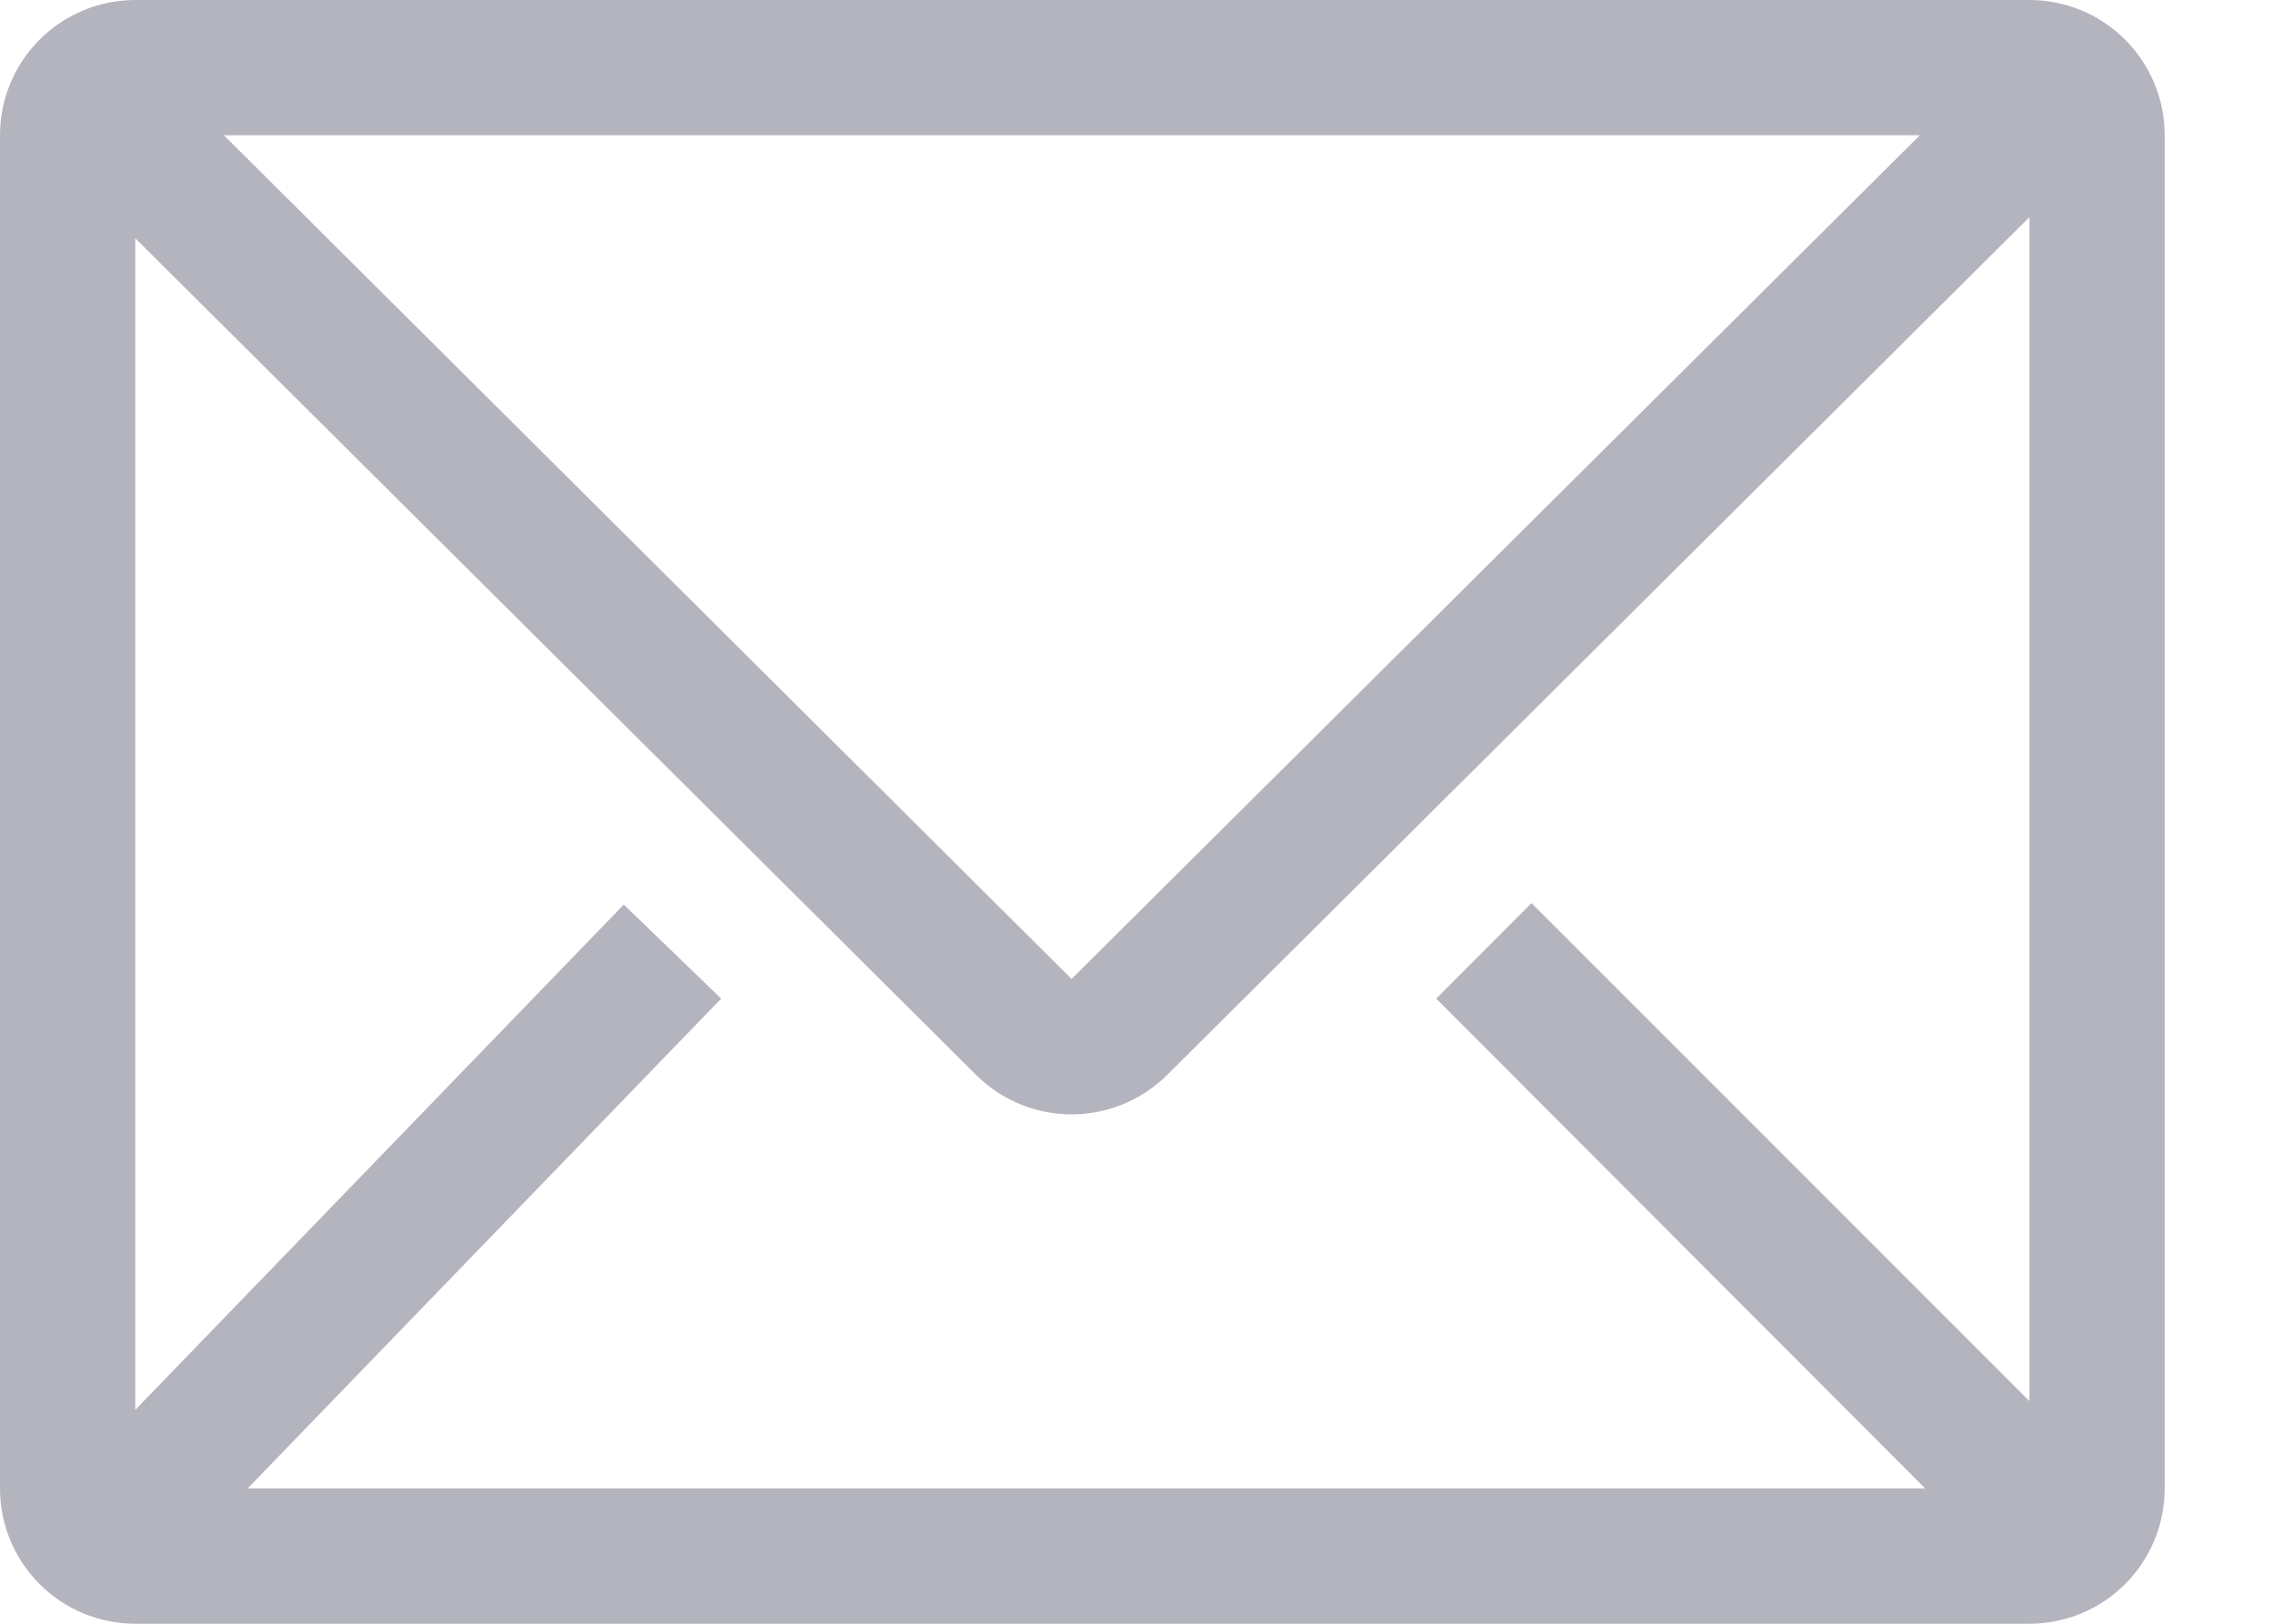 <svg width="14" height="10" viewBox="0 0 14 10" fill="none" xmlns="http://www.w3.org/2000/svg">
<path d="M12.5 -1.52588e-05H0.833C0.612 -1.52588e-05 0.4 0.088 0.244 0.244C0.088 0.4 0 0.612 0 0.833V9.167C0 9.388 0.088 9.6 0.244 9.756C0.4 9.912 0.612 10 0.833 10H12.5C12.721 10 12.933 9.912 13.089 9.756C13.245 9.6 13.333 9.388 13.333 9.167V0.833C13.333 0.612 13.245 0.4 13.089 0.244C12.933 0.088 12.721 -1.52588e-05 12.5 -1.52588e-05ZM11.858 9.167H1.525L4.442 6.15L3.842 5.571L0.833 8.683V1.467L6.013 6.621C6.169 6.776 6.38 6.863 6.6 6.863C6.82 6.863 7.031 6.776 7.188 6.621L12.5 1.337V8.629L9.433 5.562L8.846 6.15L11.858 9.167ZM1.379 0.833H11.825L6.6 6.029L1.379 0.833Z" fill="#B4B4BF"/>
</svg>
